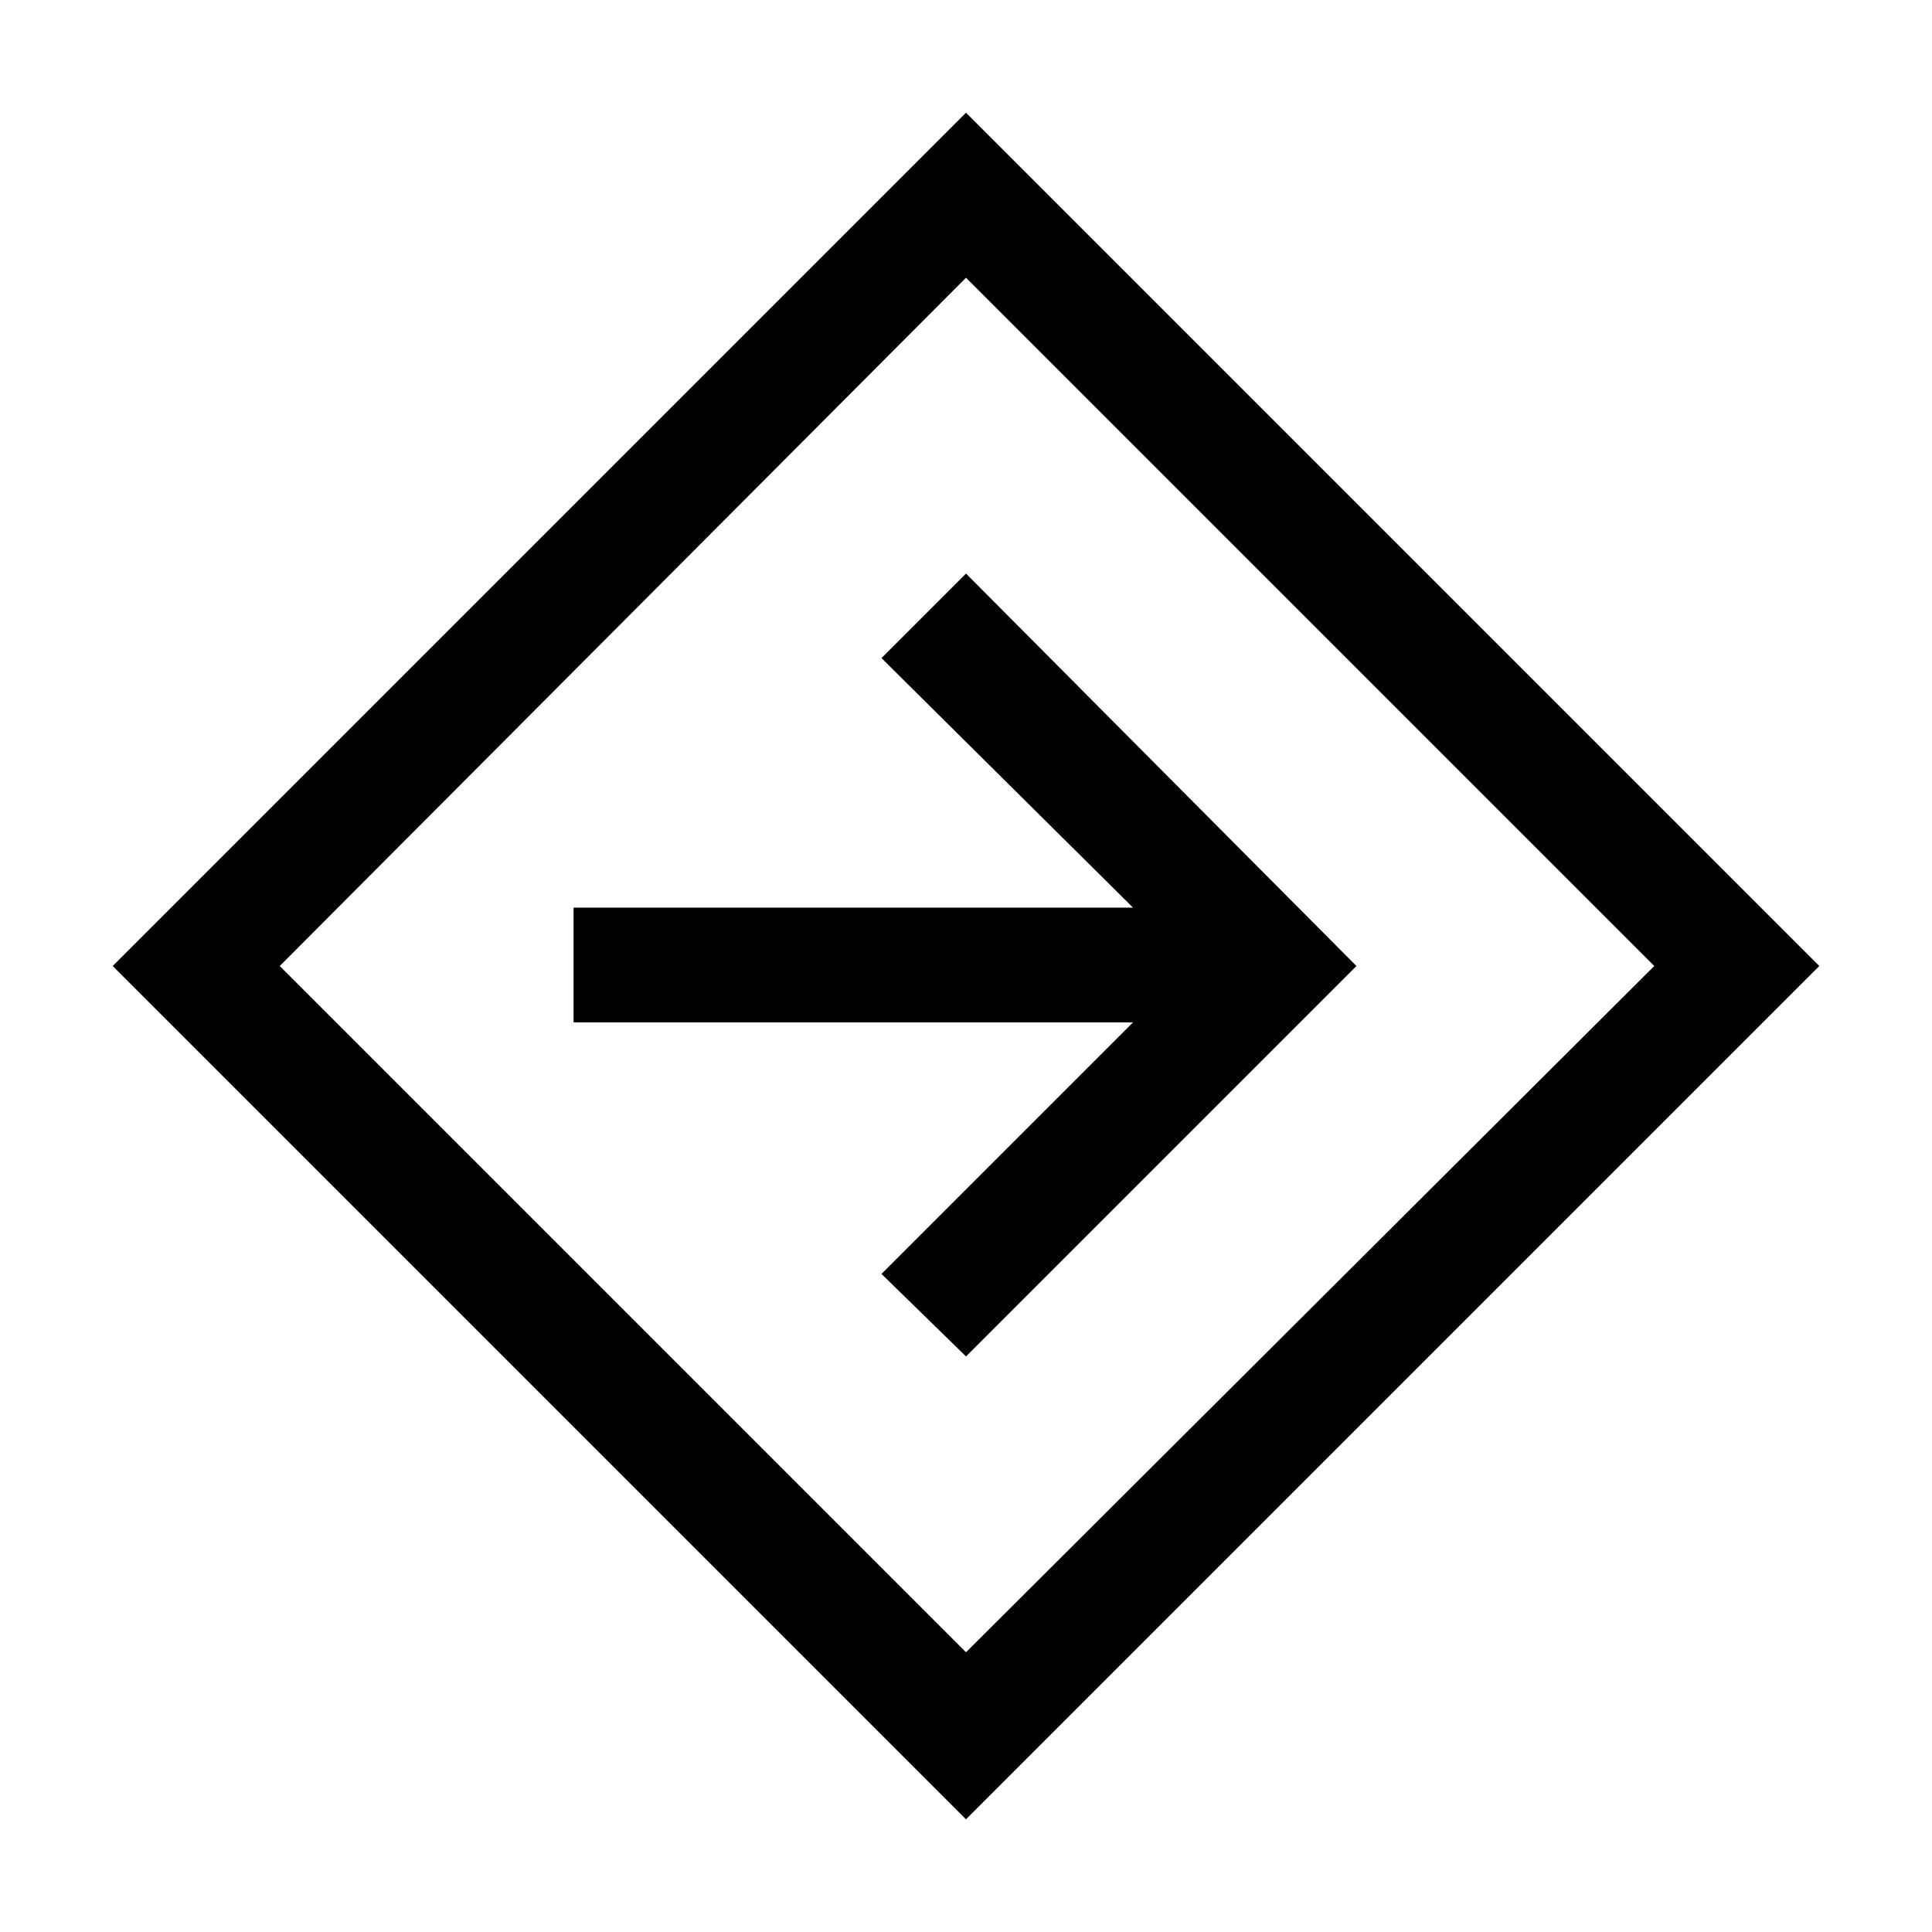 <svg xmlns="http://www.w3.org/2000/svg" height="48" width="48"><path d="M24 45.2 2.8 24 24 2.8 45.2 24ZM24 41.05 41.1 24 24 6.9 6.95 24ZM24 33.7 33.7 24 24 14.25 21.9 16.35 28.15 22.55H14.25V25.4H28.15L21.9 31.65ZM24 24Z"/></svg>
